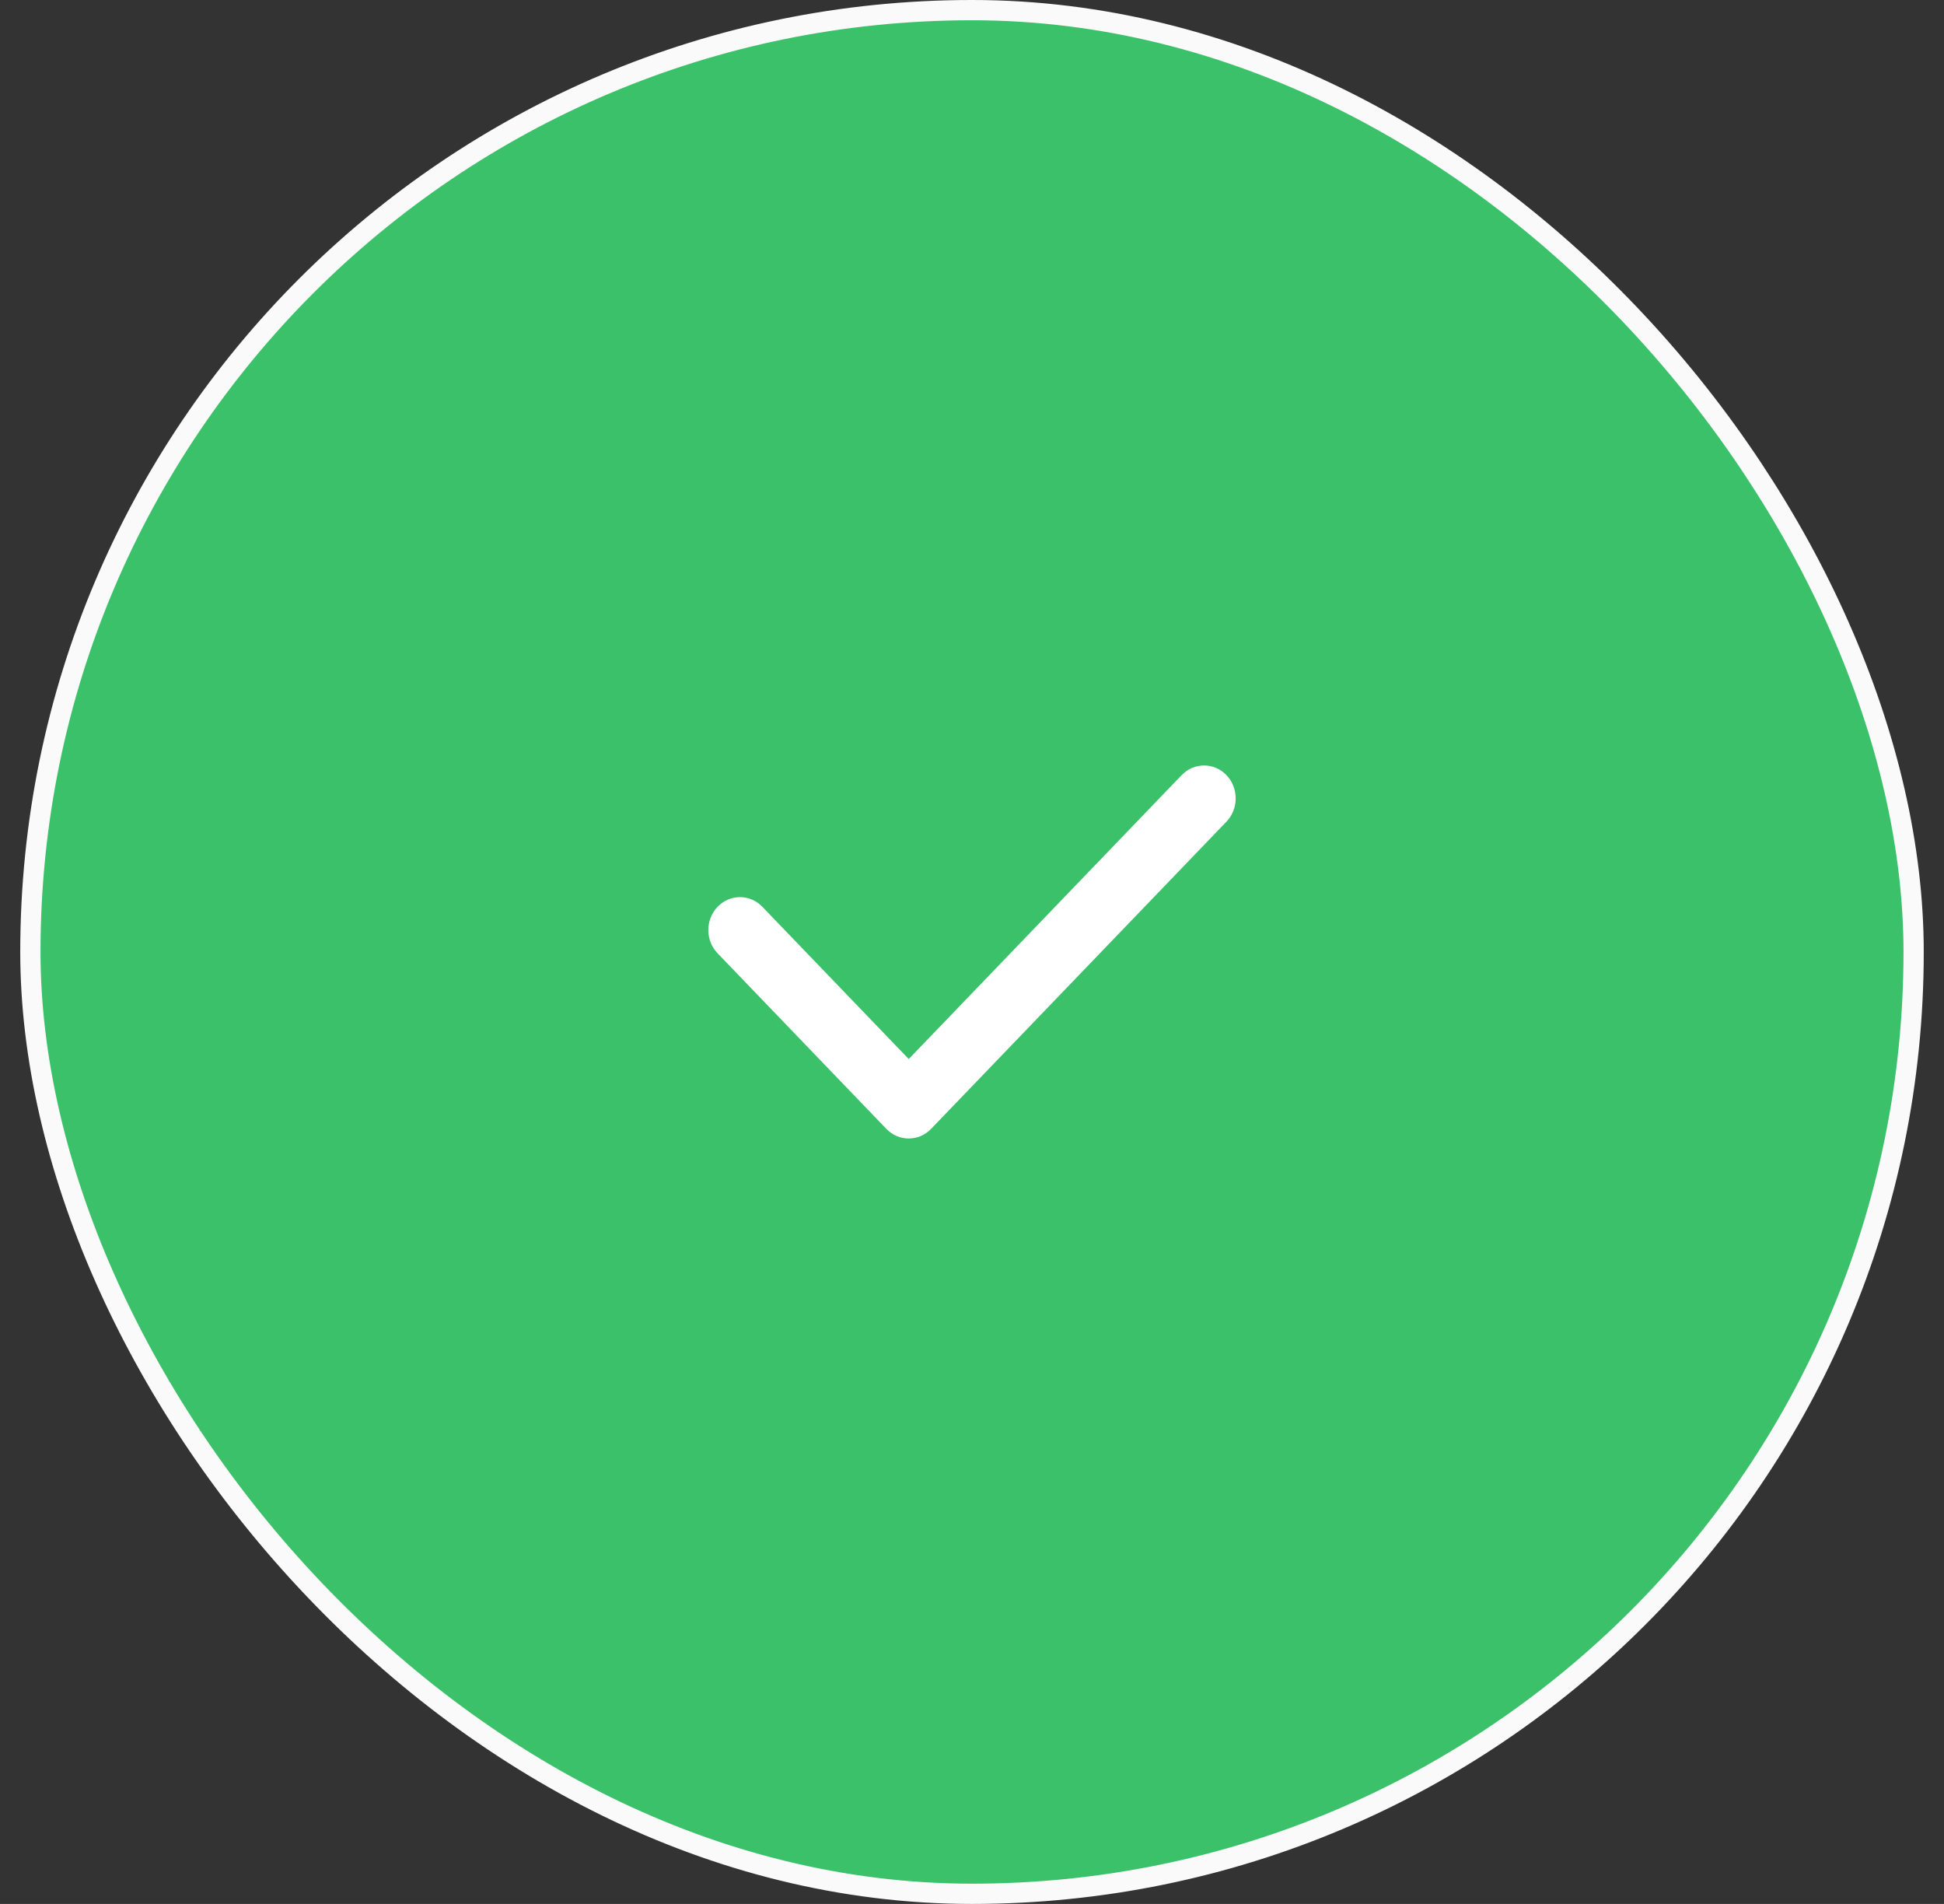 <svg width="48" height="47" viewBox="0 0 48 47" fill="none" xmlns="http://www.w3.org/2000/svg">
<rect x="0" y="0" width="48" height="47" fill="#333333" stroke="none"/>
<rect x="0.75" y="0.25" width="46.5" height="46.5" rx="23.25" fill="#3BC169"/>
<path fill-rule="evenodd" clip-rule="evenodd" d="M30.282 19.134C30.587 19.452 30.587 19.966 30.282 20.284L22.99 27.867C22.685 28.184 22.19 28.184 21.885 27.867L17.719 23.534C17.413 23.216 17.413 22.702 17.719 22.384C18.024 22.067 18.518 22.067 18.823 22.384L22.438 26.143L29.177 19.134C29.482 18.817 29.977 18.817 30.282 19.134Z" fill="white"/>
<rect x="0.75" y="0.25" width="46.5" height="46.5" rx="23.25" stroke="#FAFAFA" stroke-width="0.5"/>
</svg>
